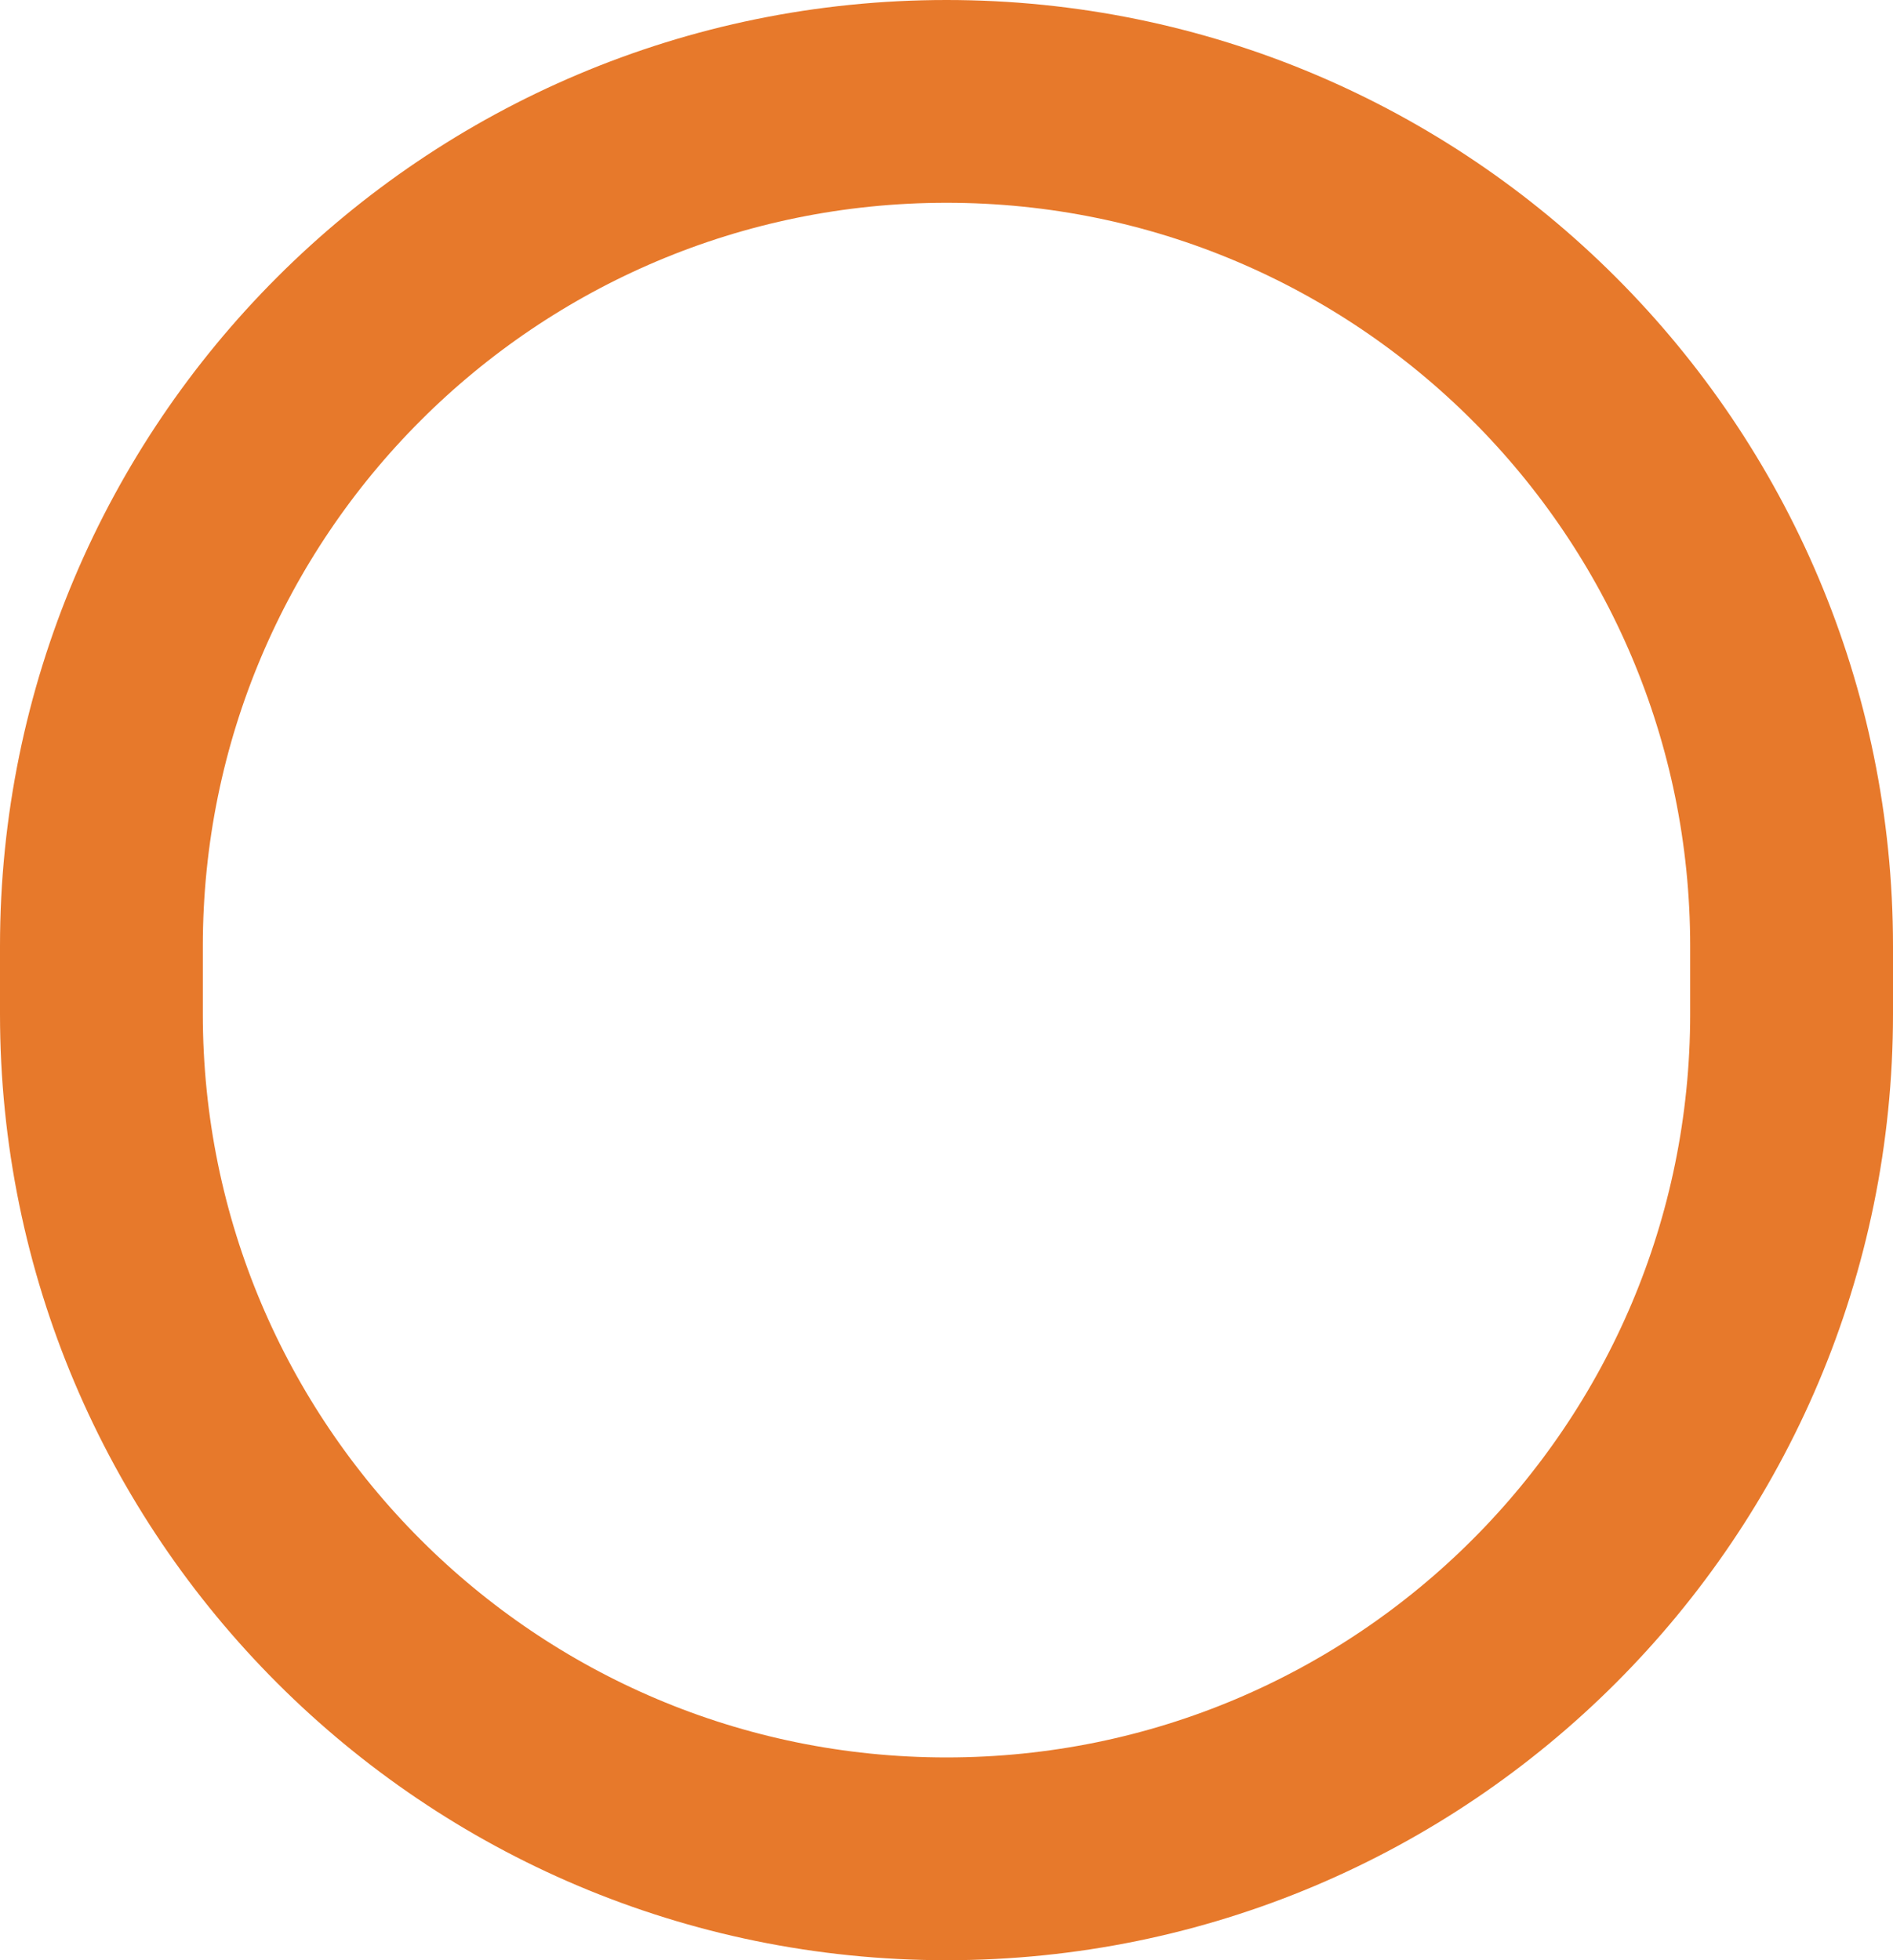 

<svg width="28px" height="29px" viewBox="0 0 28 29" version="1.1" xmlns="http://www.w3.org/2000/svg" xmlns:xlink="http://www.w3.org/1999/xlink">
    <!-- Generator: Sketch 51.2 (57519) - http://www.bohemiancoding.com/sketch -->
    <desc>Created with Sketch.</desc>
    <defs></defs>
    <g id="Page-1" stroke="none" stroke-width="1" fill="none" fill-rule="evenodd">
        <g id="principales-coberturas" transform="translate(-199, -1242)" stroke="#E7792B" stroke-width="3">
            <path d="M213,1243.5 C206.096,1243.5 200.5,1249.096 200.5,1256 L200.5,1257 C200.5,1263.904 206.096,1269.5 213,1269.5 C219.904,1269.5 225.5,1263.904 225.5,1257 L225.5,1256 C225.5,1249.096 219.904,1243.5 213,1243.5 Z" id="Combined-Shape-Copy"></path>
        </g>
    </g>
</svg>